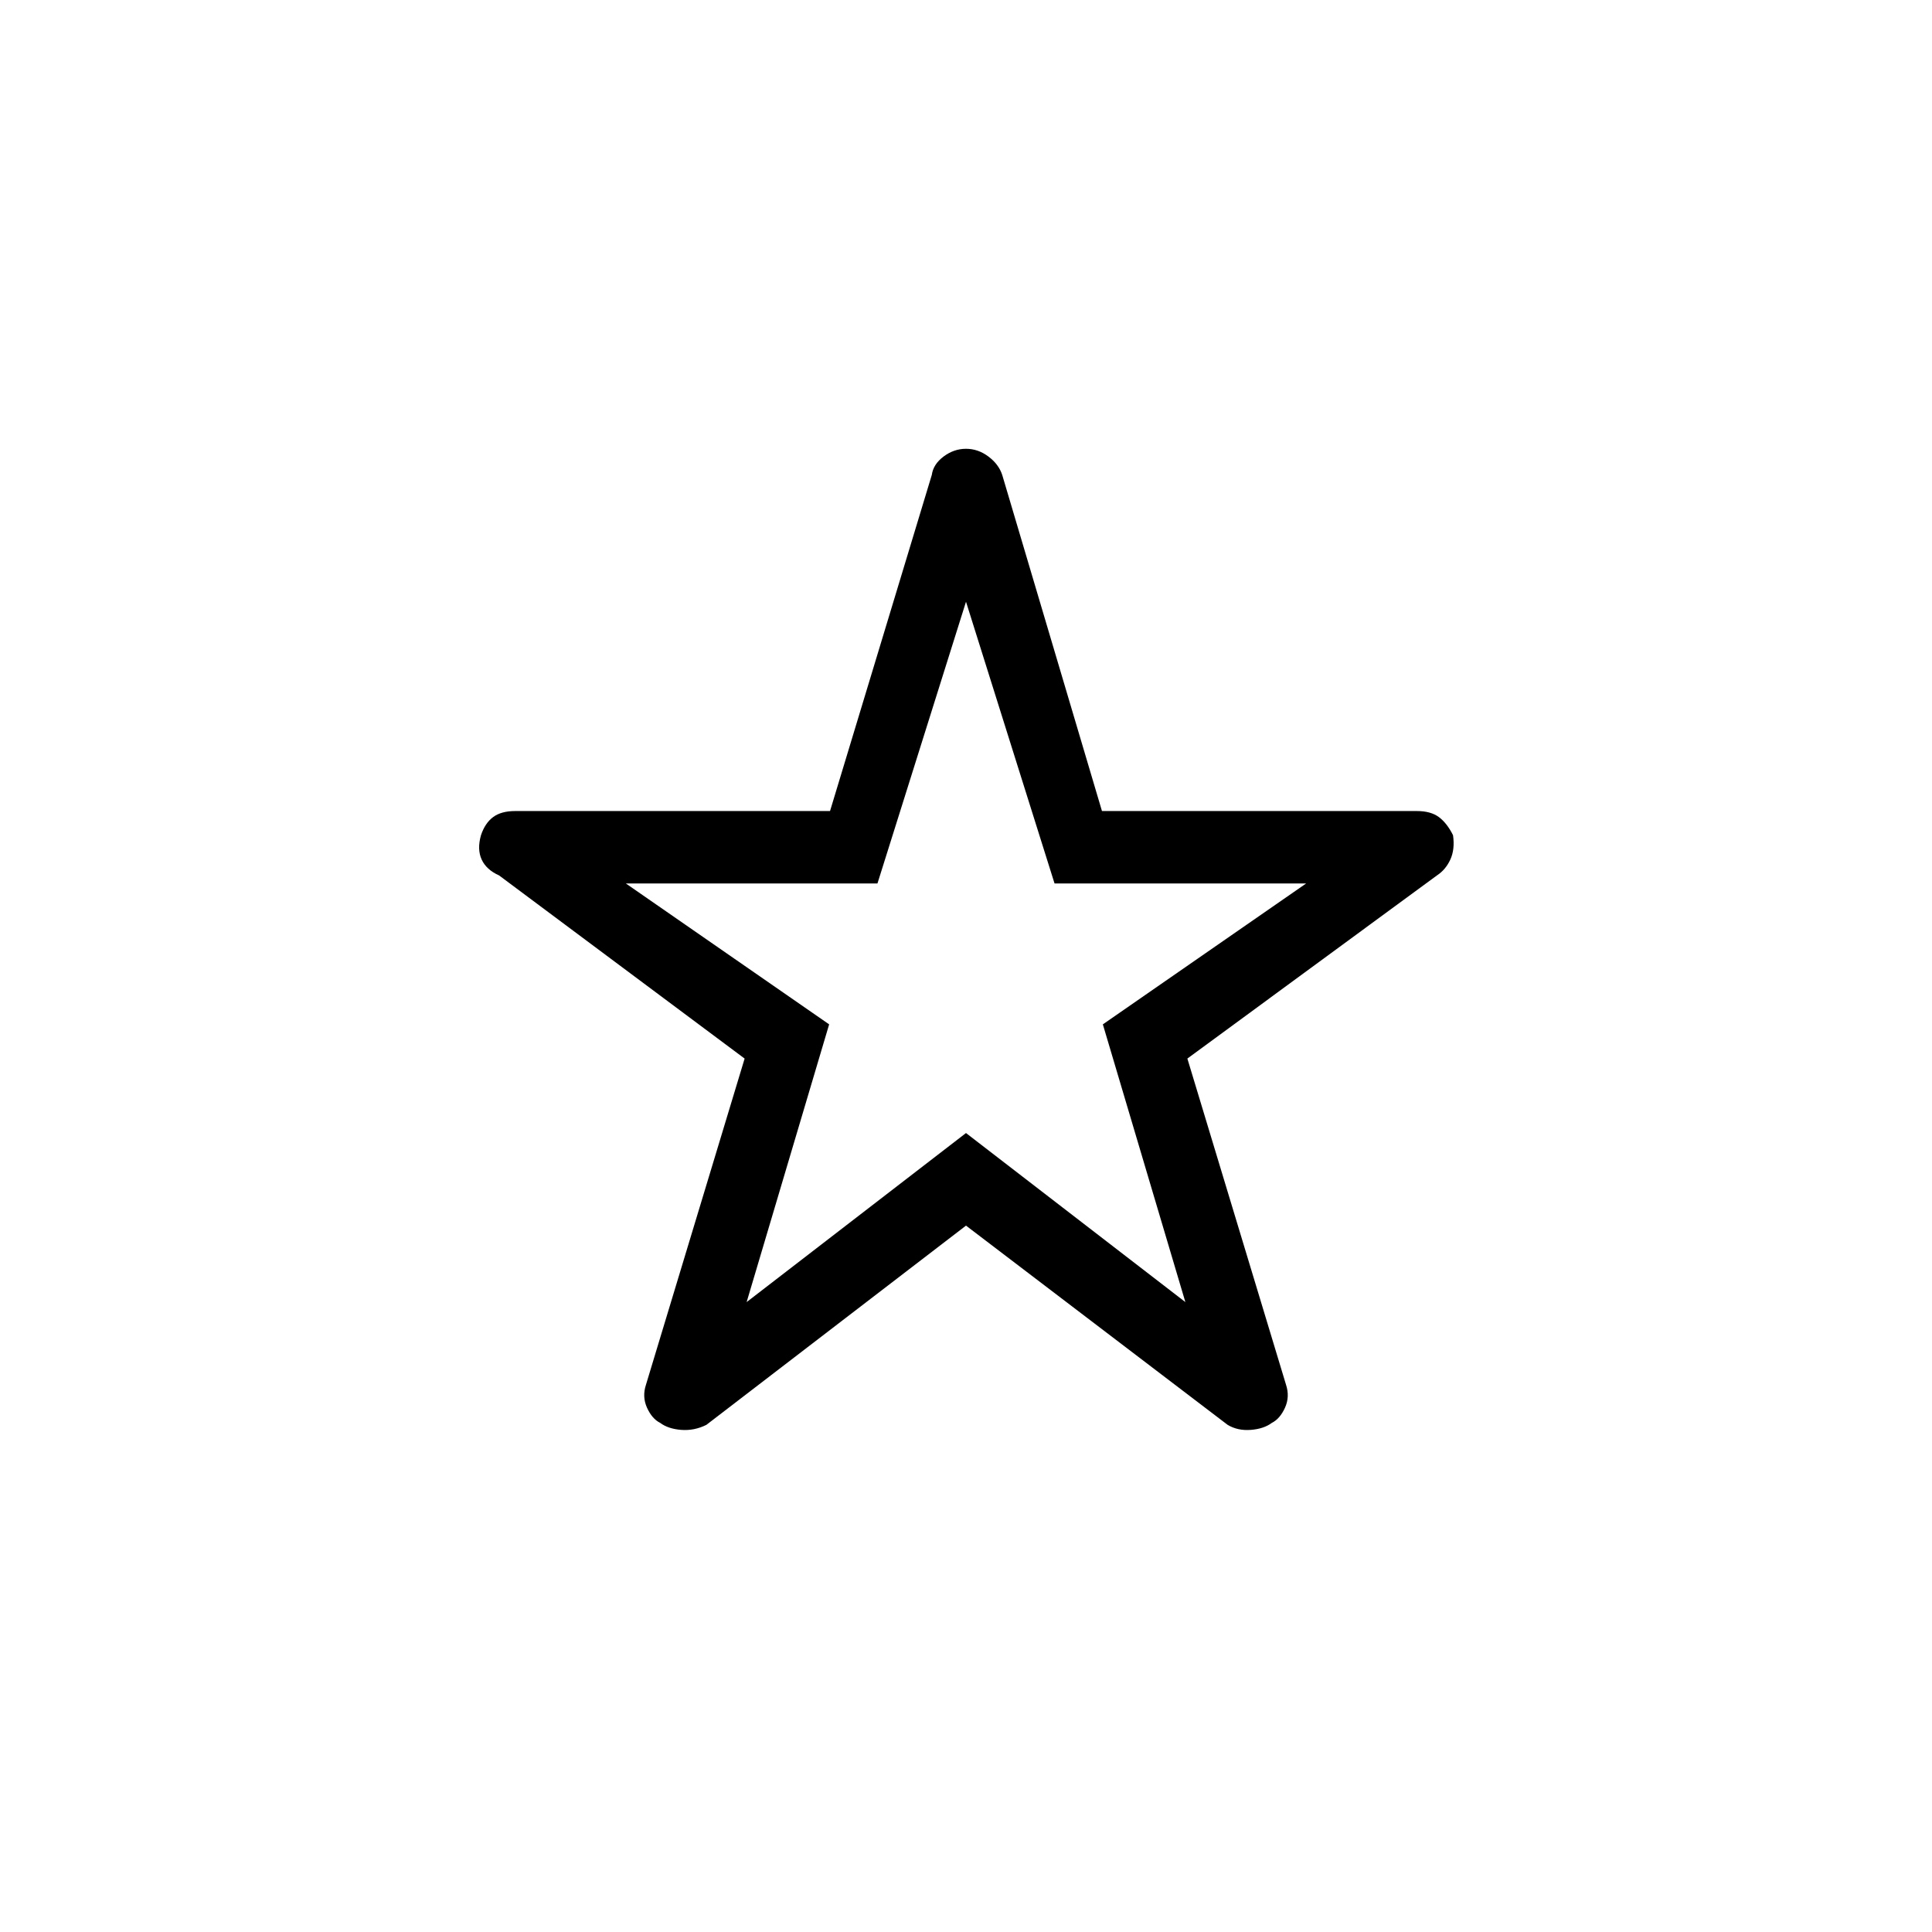 <svg xmlns="http://www.w3.org/2000/svg" height="48" viewBox="0 -960 960 960" width="48"><path d="m371-313 109-84 109 84-41-138 101-70H524l-44-140-44 140H311l101 70-41 138Zm109-38-129 99q-6 3-12.5 2.5T328-253q-4-2-6.5-7.5T321-272l49-162-122-91q-6.33-2.82-8.67-7.91Q237-538 239-545q2-6 6.03-9t10.97-3h156.44L463-724q.73-5.31 5.87-9.16Q474-737 480-737q6 0 11.13 3.84 5.14 3.85 6.87 9.16l49.56 167H704q6.94 0 10.97 3t7.03 9q1 7-1.33 12.09-2.34 5.09-6.67 7.91l-124 91 49 162q2 6-.5 11.5T632-253q-4 3-10.5 3.5T610-252l-130-99Zm0-136Z"/></svg>